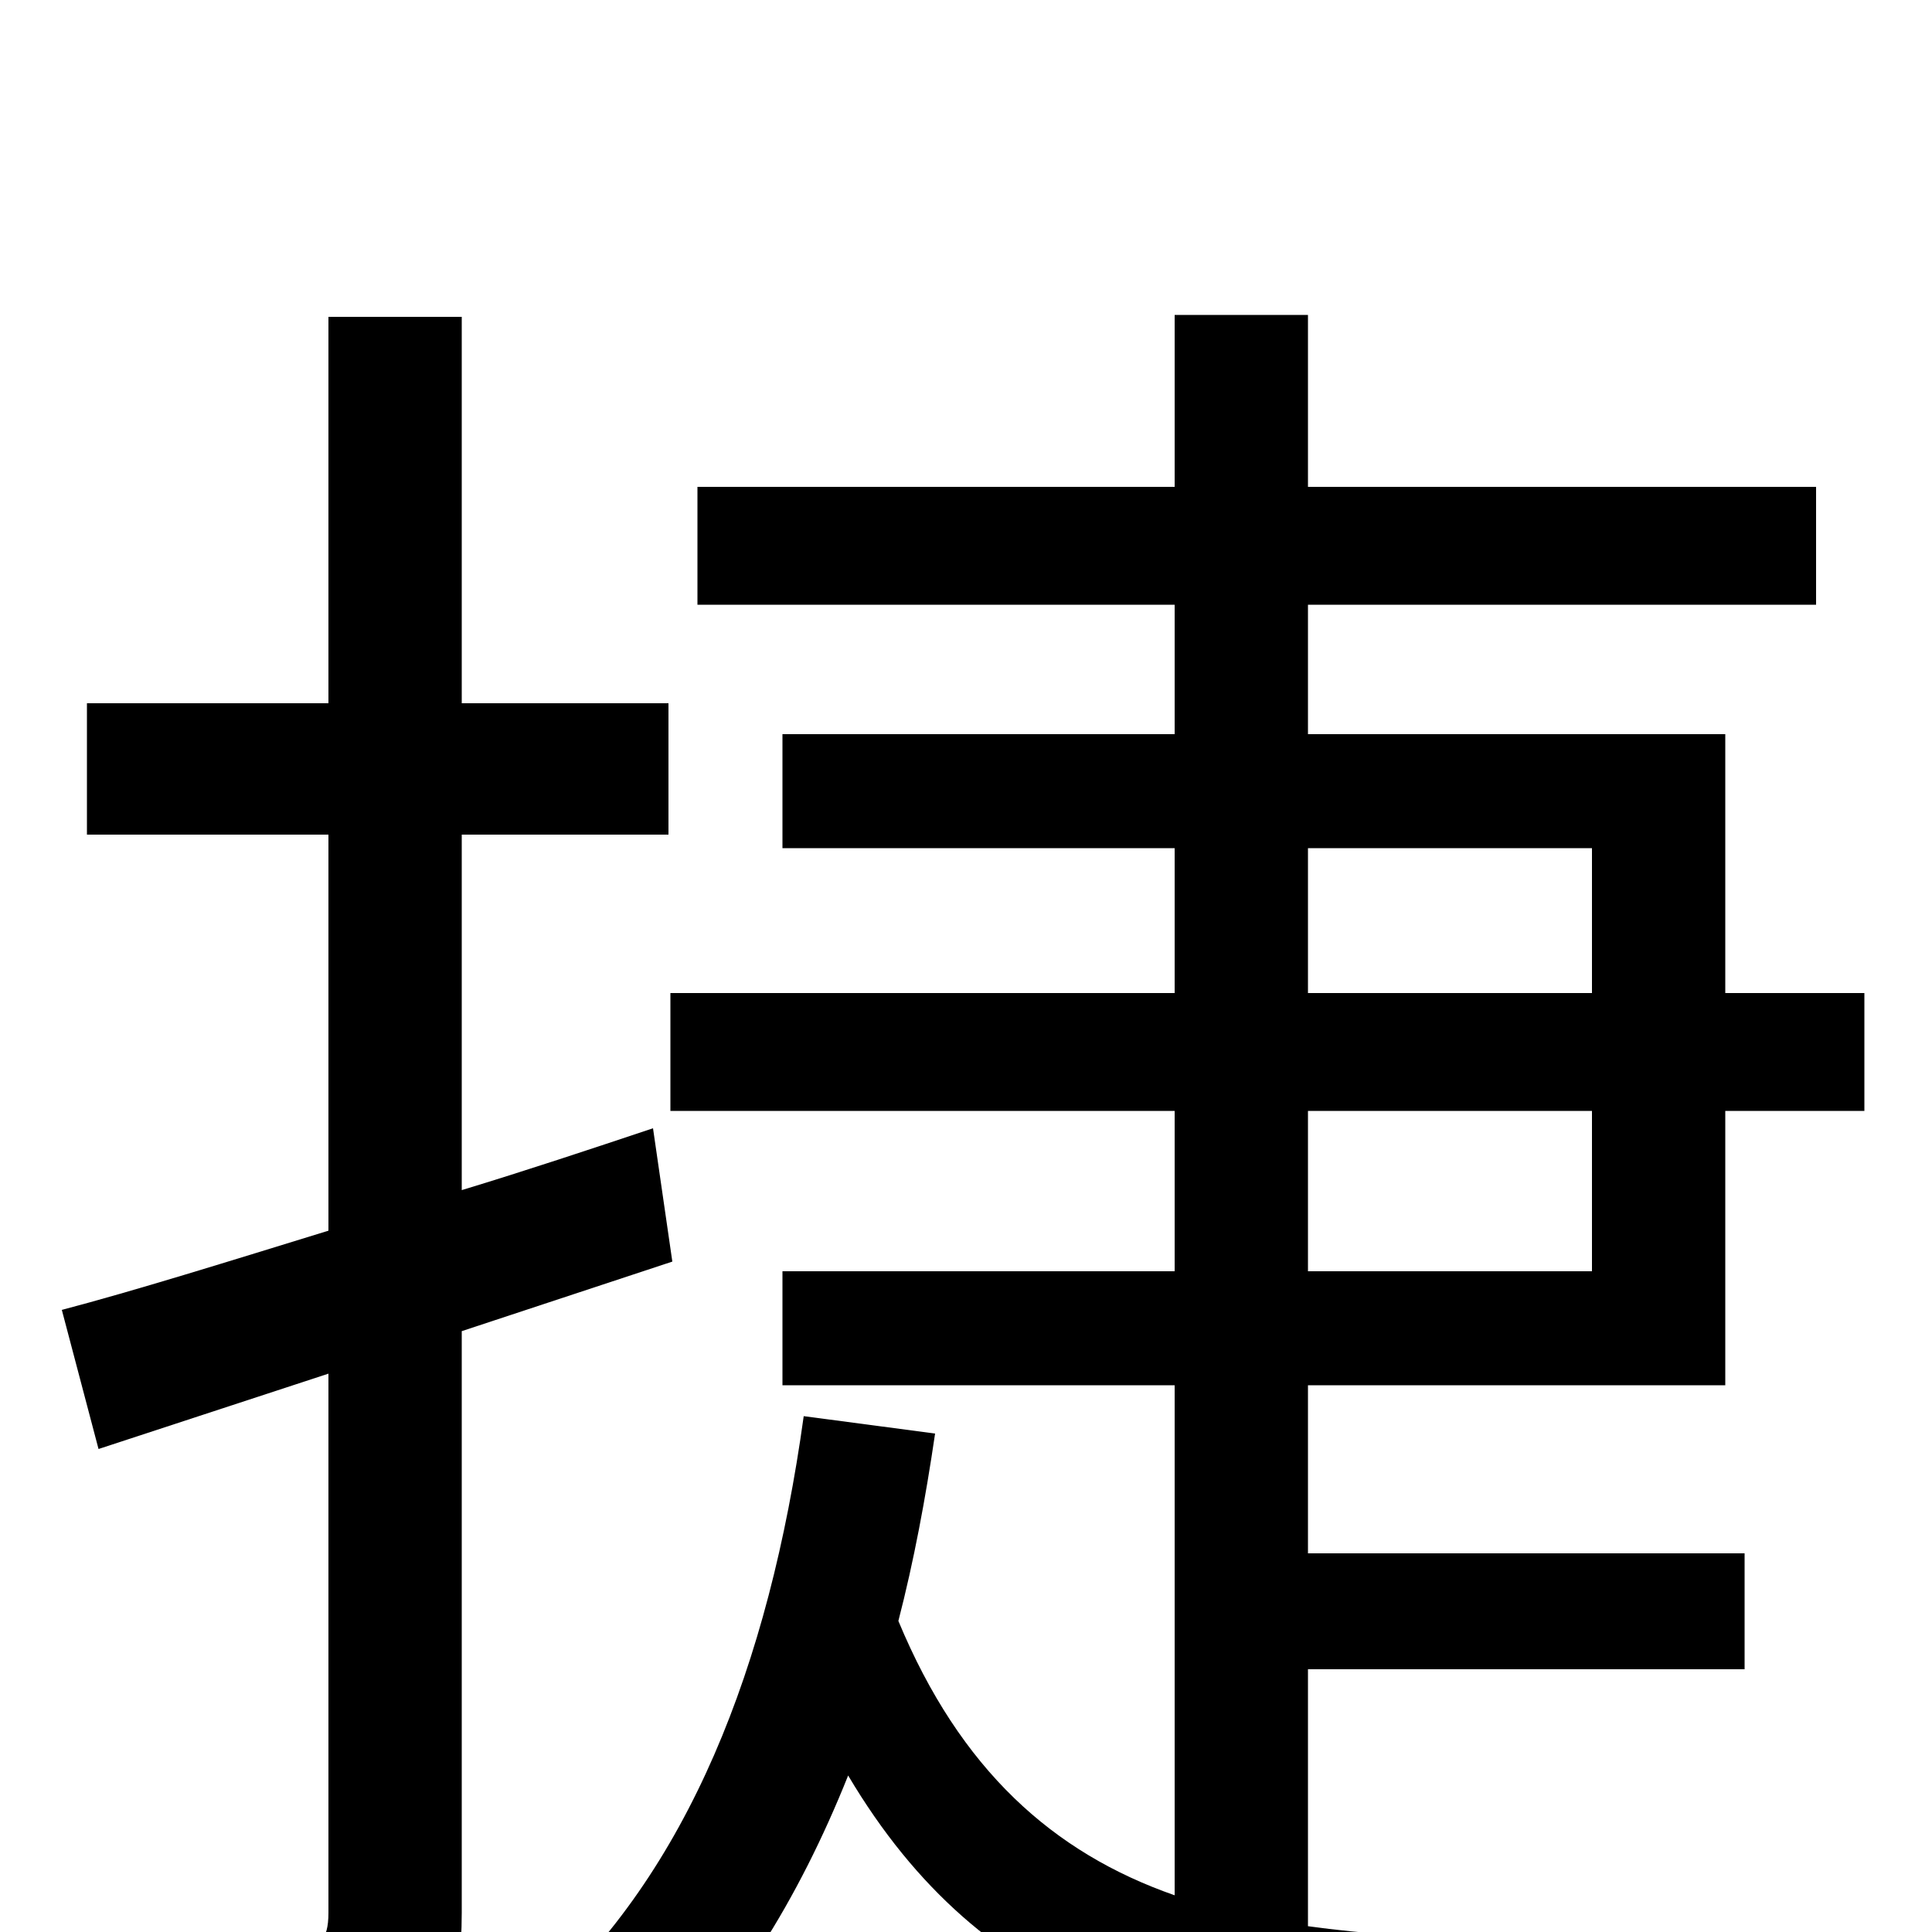 <svg xmlns="http://www.w3.org/2000/svg" viewBox="0 -1000 1000 1000">
	<path fill="#000000" d="M348 -347L338 -416C305 -405 272 -394 239 -384V-568H346V-636H239V-836H170V-636H45V-568H170V-363C118 -347 70 -332 32 -322L51 -250L170 -289V-10C170 5 165 8 153 8C141 9 102 9 59 8C69 28 78 59 81 76C143 77 181 74 205 63C230 51 239 30 239 -10V-311ZM677 -425H824V-342H677ZM677 -561H824V-486H677ZM893 -283V-425H965V-486H893V-620H677V-687H940V-748H677V-837H608V-748H361V-687H608V-620H405V-561H608V-486H347V-425H608V-342H405V-283H608V-19C545 -41 497 -84 465 -161C473 -192 479 -224 484 -258L416 -267C398 -137 356 -31 279 38C295 47 324 68 335 80C379 38 413 -16 439 -81C509 37 613 67 767 67H941C944 49 954 18 964 3H769C736 3 706 1 677 -3V-136H903V-196H677V-283Z"/>
</svg>